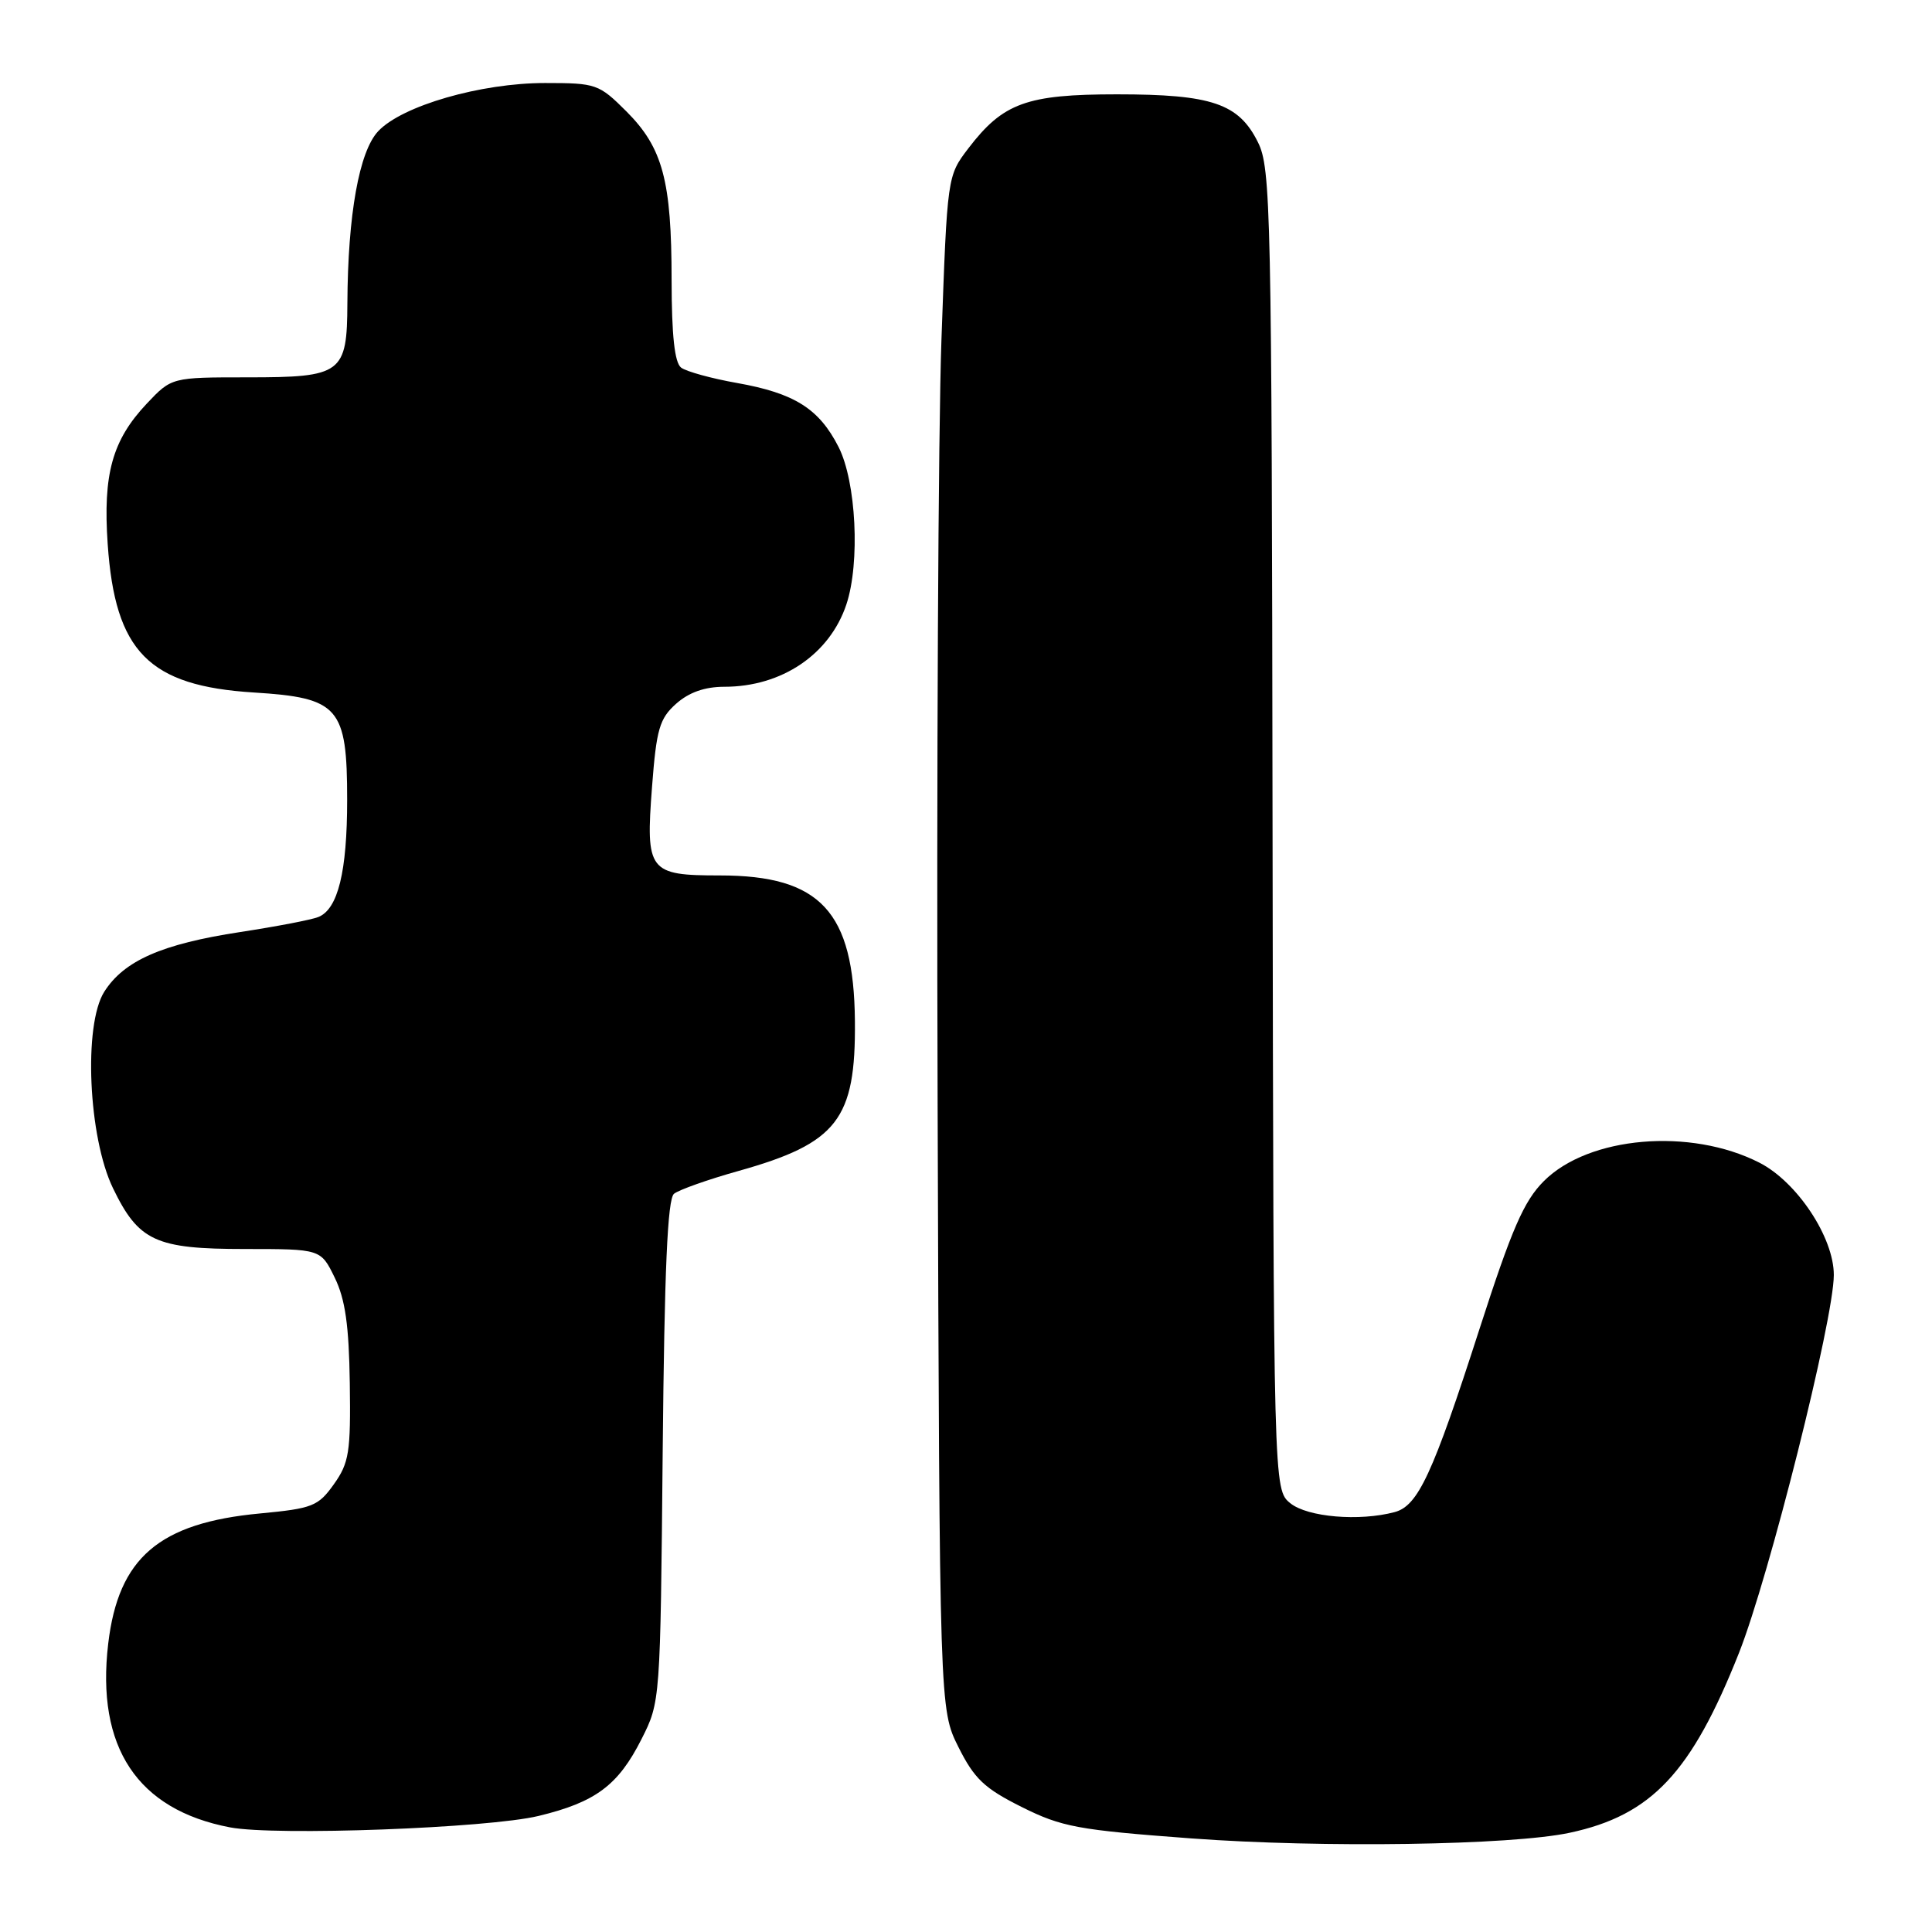 <?xml version="1.0" encoding="UTF-8" standalone="no"?>
<!DOCTYPE svg PUBLIC "-//W3C//DTD SVG 1.1//EN" "http://www.w3.org/Graphics/SVG/1.1/DTD/svg11.dtd" >
<svg xmlns="http://www.w3.org/2000/svg" xmlns:xlink="http://www.w3.org/1999/xlink" version="1.1" viewBox="0 0 256 256">
 <g >
 <path fill="currentColor"
d=" M 208.00 242.85 C 218.83 240.53 224.12 234.91 230.42 219.03 C 234.43 208.90 242.98 174.85 242.99 168.95 C 243.00 163.97 238.12 156.61 233.13 154.06 C 223.99 149.40 210.51 150.55 204.57 156.50 C 201.92 159.15 200.33 162.80 196.03 176.13 C 189.83 195.37 187.90 199.53 184.80 200.36 C 180.12 201.61 173.26 201.03 170.98 199.19 C 168.75 197.38 168.75 197.38 168.62 109.94 C 168.51 27.53 168.40 22.29 166.68 18.84 C 164.13 13.71 160.56 12.50 148.00 12.50 C 136.02 12.50 132.91 13.64 128.31 19.66 C 125.52 23.32 125.52 23.34 124.75 44.91 C 124.32 56.78 124.09 102.50 124.24 146.50 C 124.50 226.50 124.50 226.50 127.00 231.50 C 129.10 235.70 130.44 236.97 135.37 239.43 C 140.69 242.09 142.81 242.48 157.87 243.60 C 175.20 244.88 200.25 244.51 208.00 242.85 Z  M 71.37 240.62 C 78.91 238.80 81.91 236.57 85.00 230.45 C 87.50 225.51 87.50 225.44 87.81 192.32 C 88.04 168.22 88.45 158.88 89.31 158.18 C 89.96 157.66 93.81 156.29 97.85 155.16 C 110.96 151.48 113.40 148.34 113.28 135.29 C 113.15 120.79 108.71 116.00 95.39 116.00 C 85.94 116.00 85.54 115.47 86.40 104.23 C 86.98 96.61 87.39 95.21 89.59 93.25 C 91.29 91.74 93.38 91.00 95.99 91.00 C 103.59 91.00 109.94 86.71 112.15 80.09 C 113.99 74.55 113.45 63.81 111.11 59.22 C 108.53 54.15 105.27 52.10 97.67 50.75 C 94.28 50.15 90.94 49.23 90.25 48.71 C 89.39 48.05 89.00 44.45 88.99 37.13 C 88.99 23.94 87.82 19.59 83.01 14.77 C 79.36 11.13 79.00 11.00 72.22 11.00 C 63.71 11.00 53.28 14.01 50.11 17.39 C 47.59 20.07 46.09 28.44 46.03 40.18 C 45.99 49.51 45.32 50.00 32.80 50.00 C 22.74 50.00 22.74 50.00 19.45 53.48 C 14.88 58.33 13.63 62.81 14.27 72.10 C 15.25 86.36 19.71 90.89 33.64 91.76 C 44.92 92.46 46.00 93.71 46.00 105.99 C 46.00 115.51 44.78 120.47 42.18 121.51 C 41.26 121.88 36.60 122.77 31.83 123.50 C 21.43 125.09 16.43 127.29 13.81 131.42 C 11.04 135.81 11.70 150.68 14.97 157.44 C 18.37 164.47 20.62 165.50 32.46 165.50 C 42.50 165.50 42.50 165.50 44.35 169.29 C 45.75 172.15 46.24 175.62 46.35 183.29 C 46.48 192.42 46.26 193.83 44.24 196.67 C 42.16 199.59 41.41 199.88 34.46 200.54 C 21.08 201.79 15.69 206.41 14.34 217.78 C 12.71 231.53 18.20 239.80 30.50 242.14 C 36.52 243.28 64.68 242.24 71.37 240.62 Z "/>
</g>
</svg>